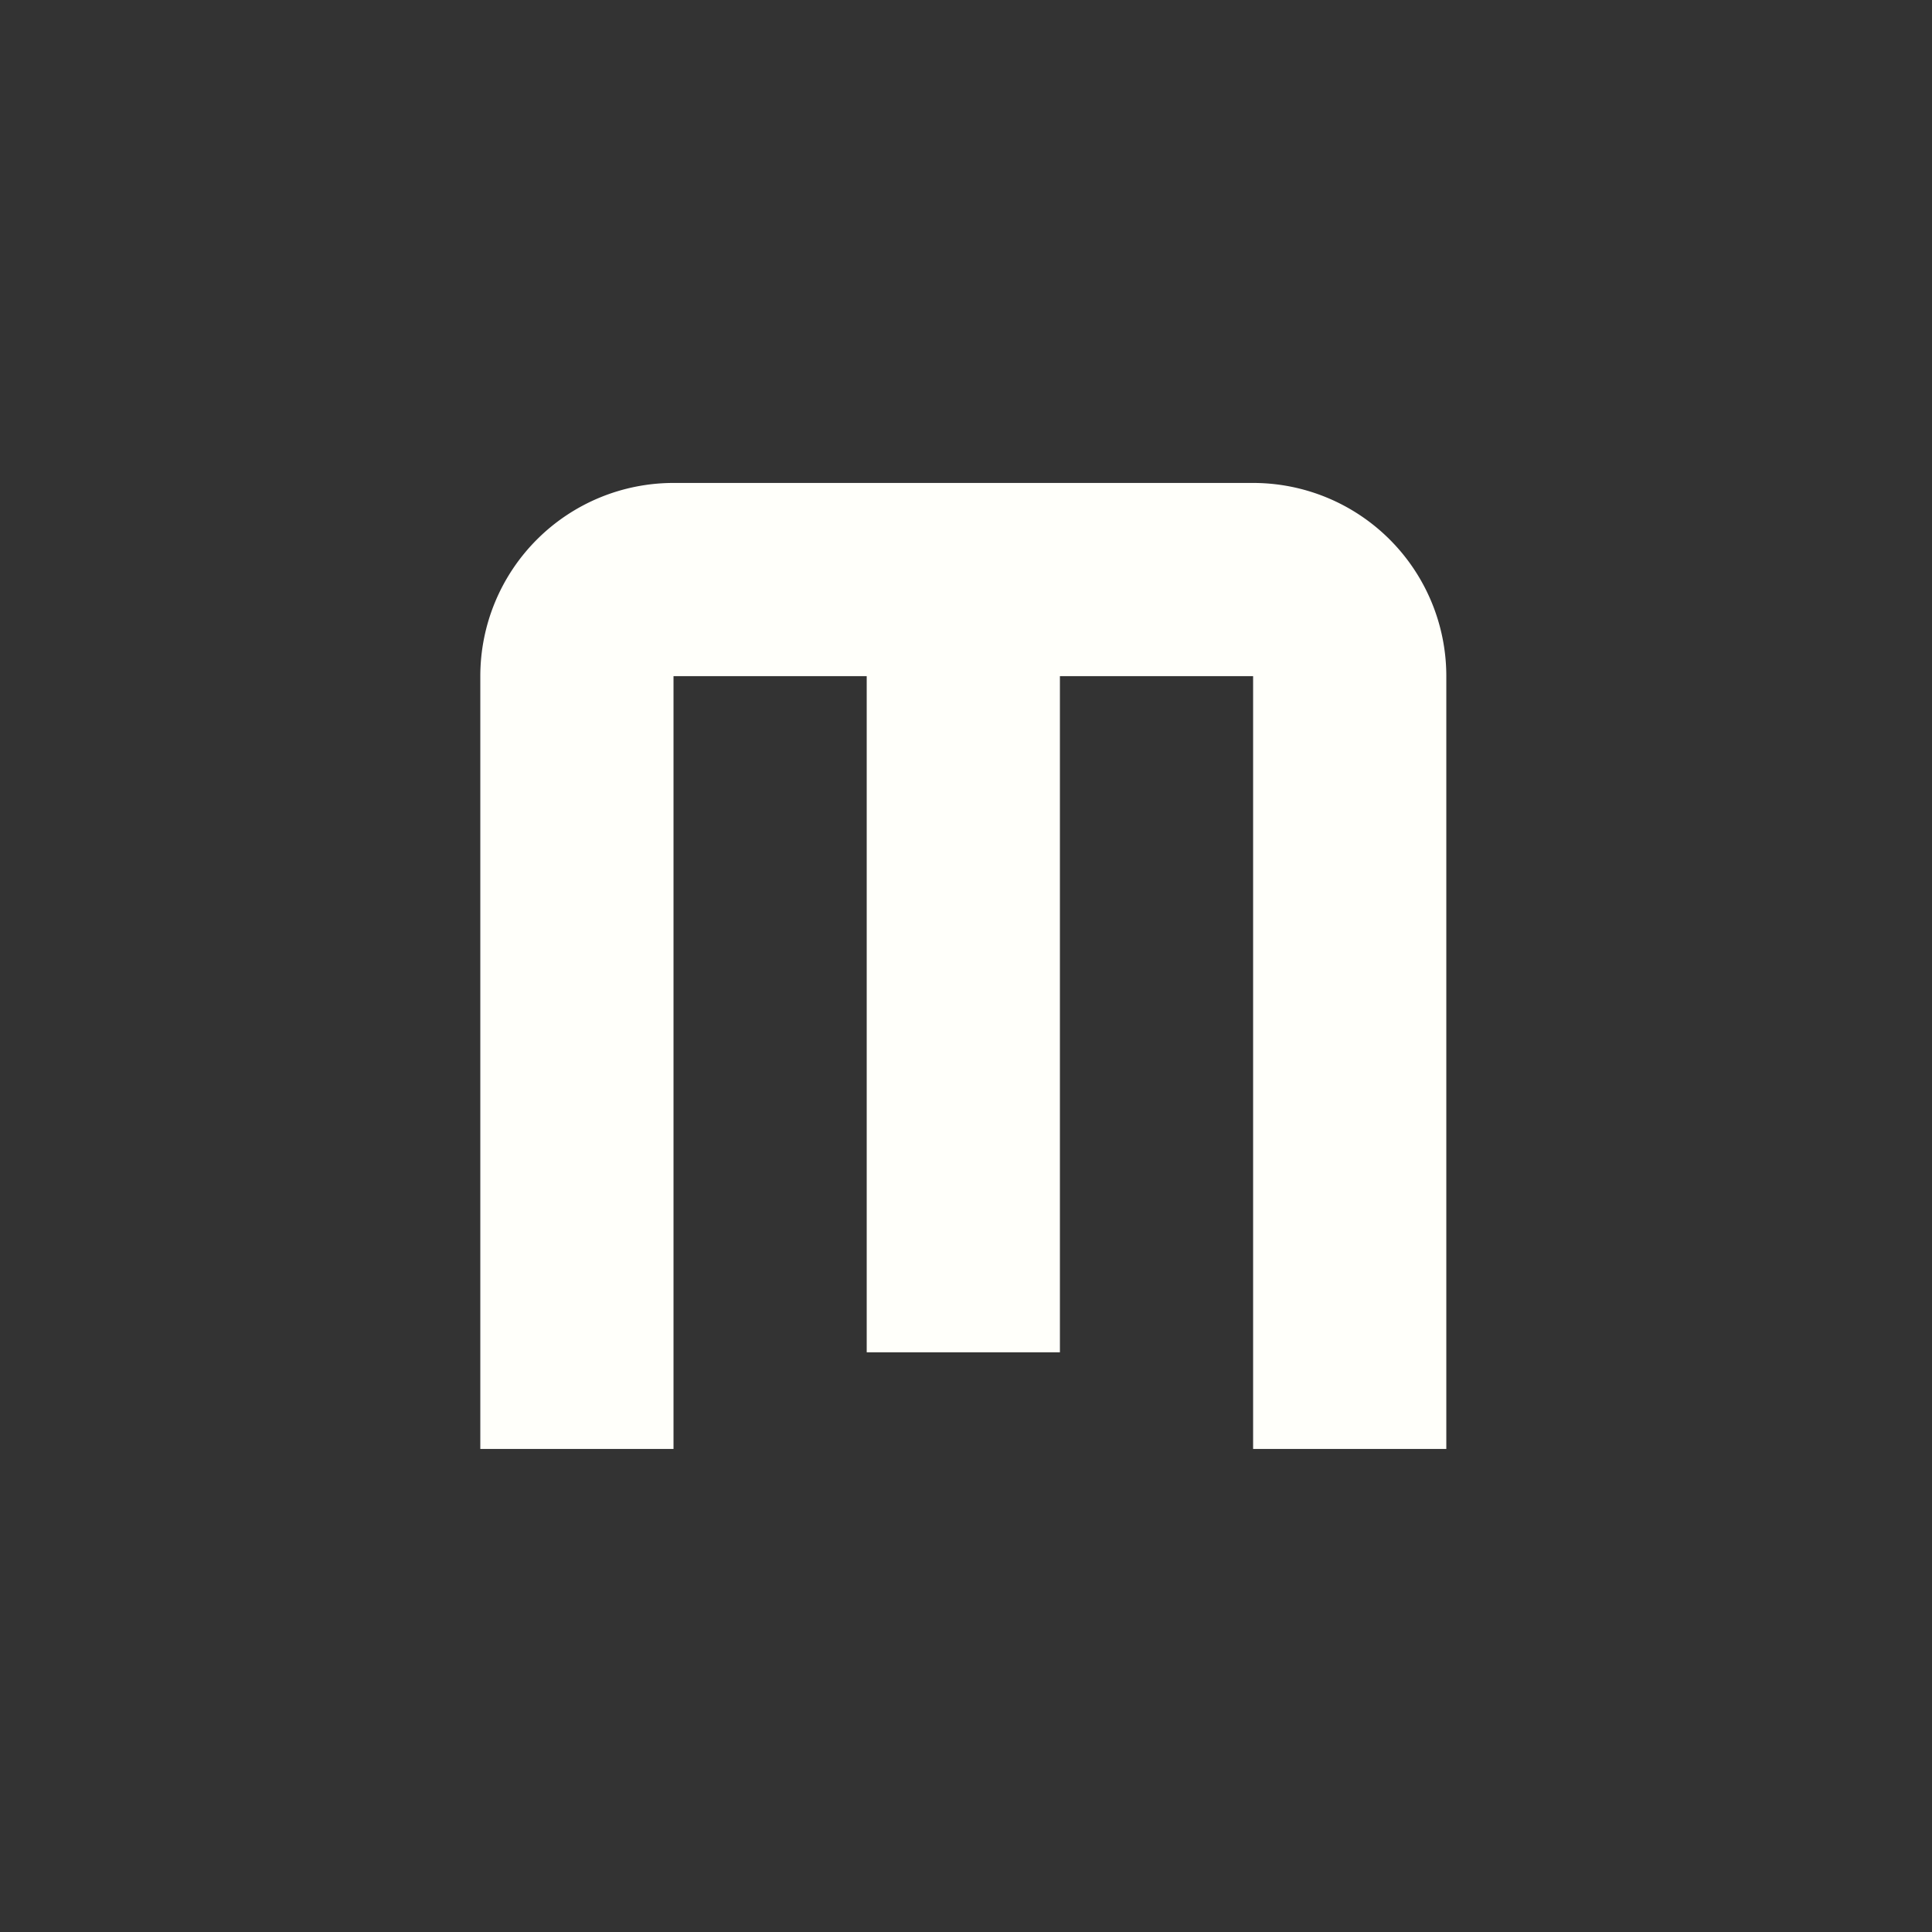 <?xml version="1.0" encoding="UTF-8" standalone="no"?>
<svg
   xmlns:dc="http://purl.org/dc/elements/1.1/"
   xmlns:cc="http://creativecommons.org/ns#"
   xmlns:rdf="http://www.w3.org/1999/02/22-rdf-syntax-ns#"
   xmlns:svg="http://www.w3.org/2000/svg"
   xmlns="http://www.w3.org/2000/svg"
   id="svg8"
   version="1.1"
   viewBox="0 0 19.05 19.05"
   height="72"
   width="72">
  <rect x="0" y="0" width="19.05" height="19.05" fill="#333333" stroke="none"/>
  <defs
     id="defs2" />
  <g
     transform="translate(0,-277.95)"
     id="layer1">
    <path
       style="stroke-width:0.952;fill:#fffffa;fill-opacity:1"
       d="m 6.641,282.712 a 1.905,1.905 0 0 0 -1.905,1.905 v 7.62 h 1.905 v -7.62 h 1.905 v 6.667 h 1.905 v -6.667 h 1.905 v 7.62 h 1.905 v -7.62 a 1.905,1.905 0 0 0 -1.905,-1.905 z"
       id="path3779" />
  </g>
</svg>
